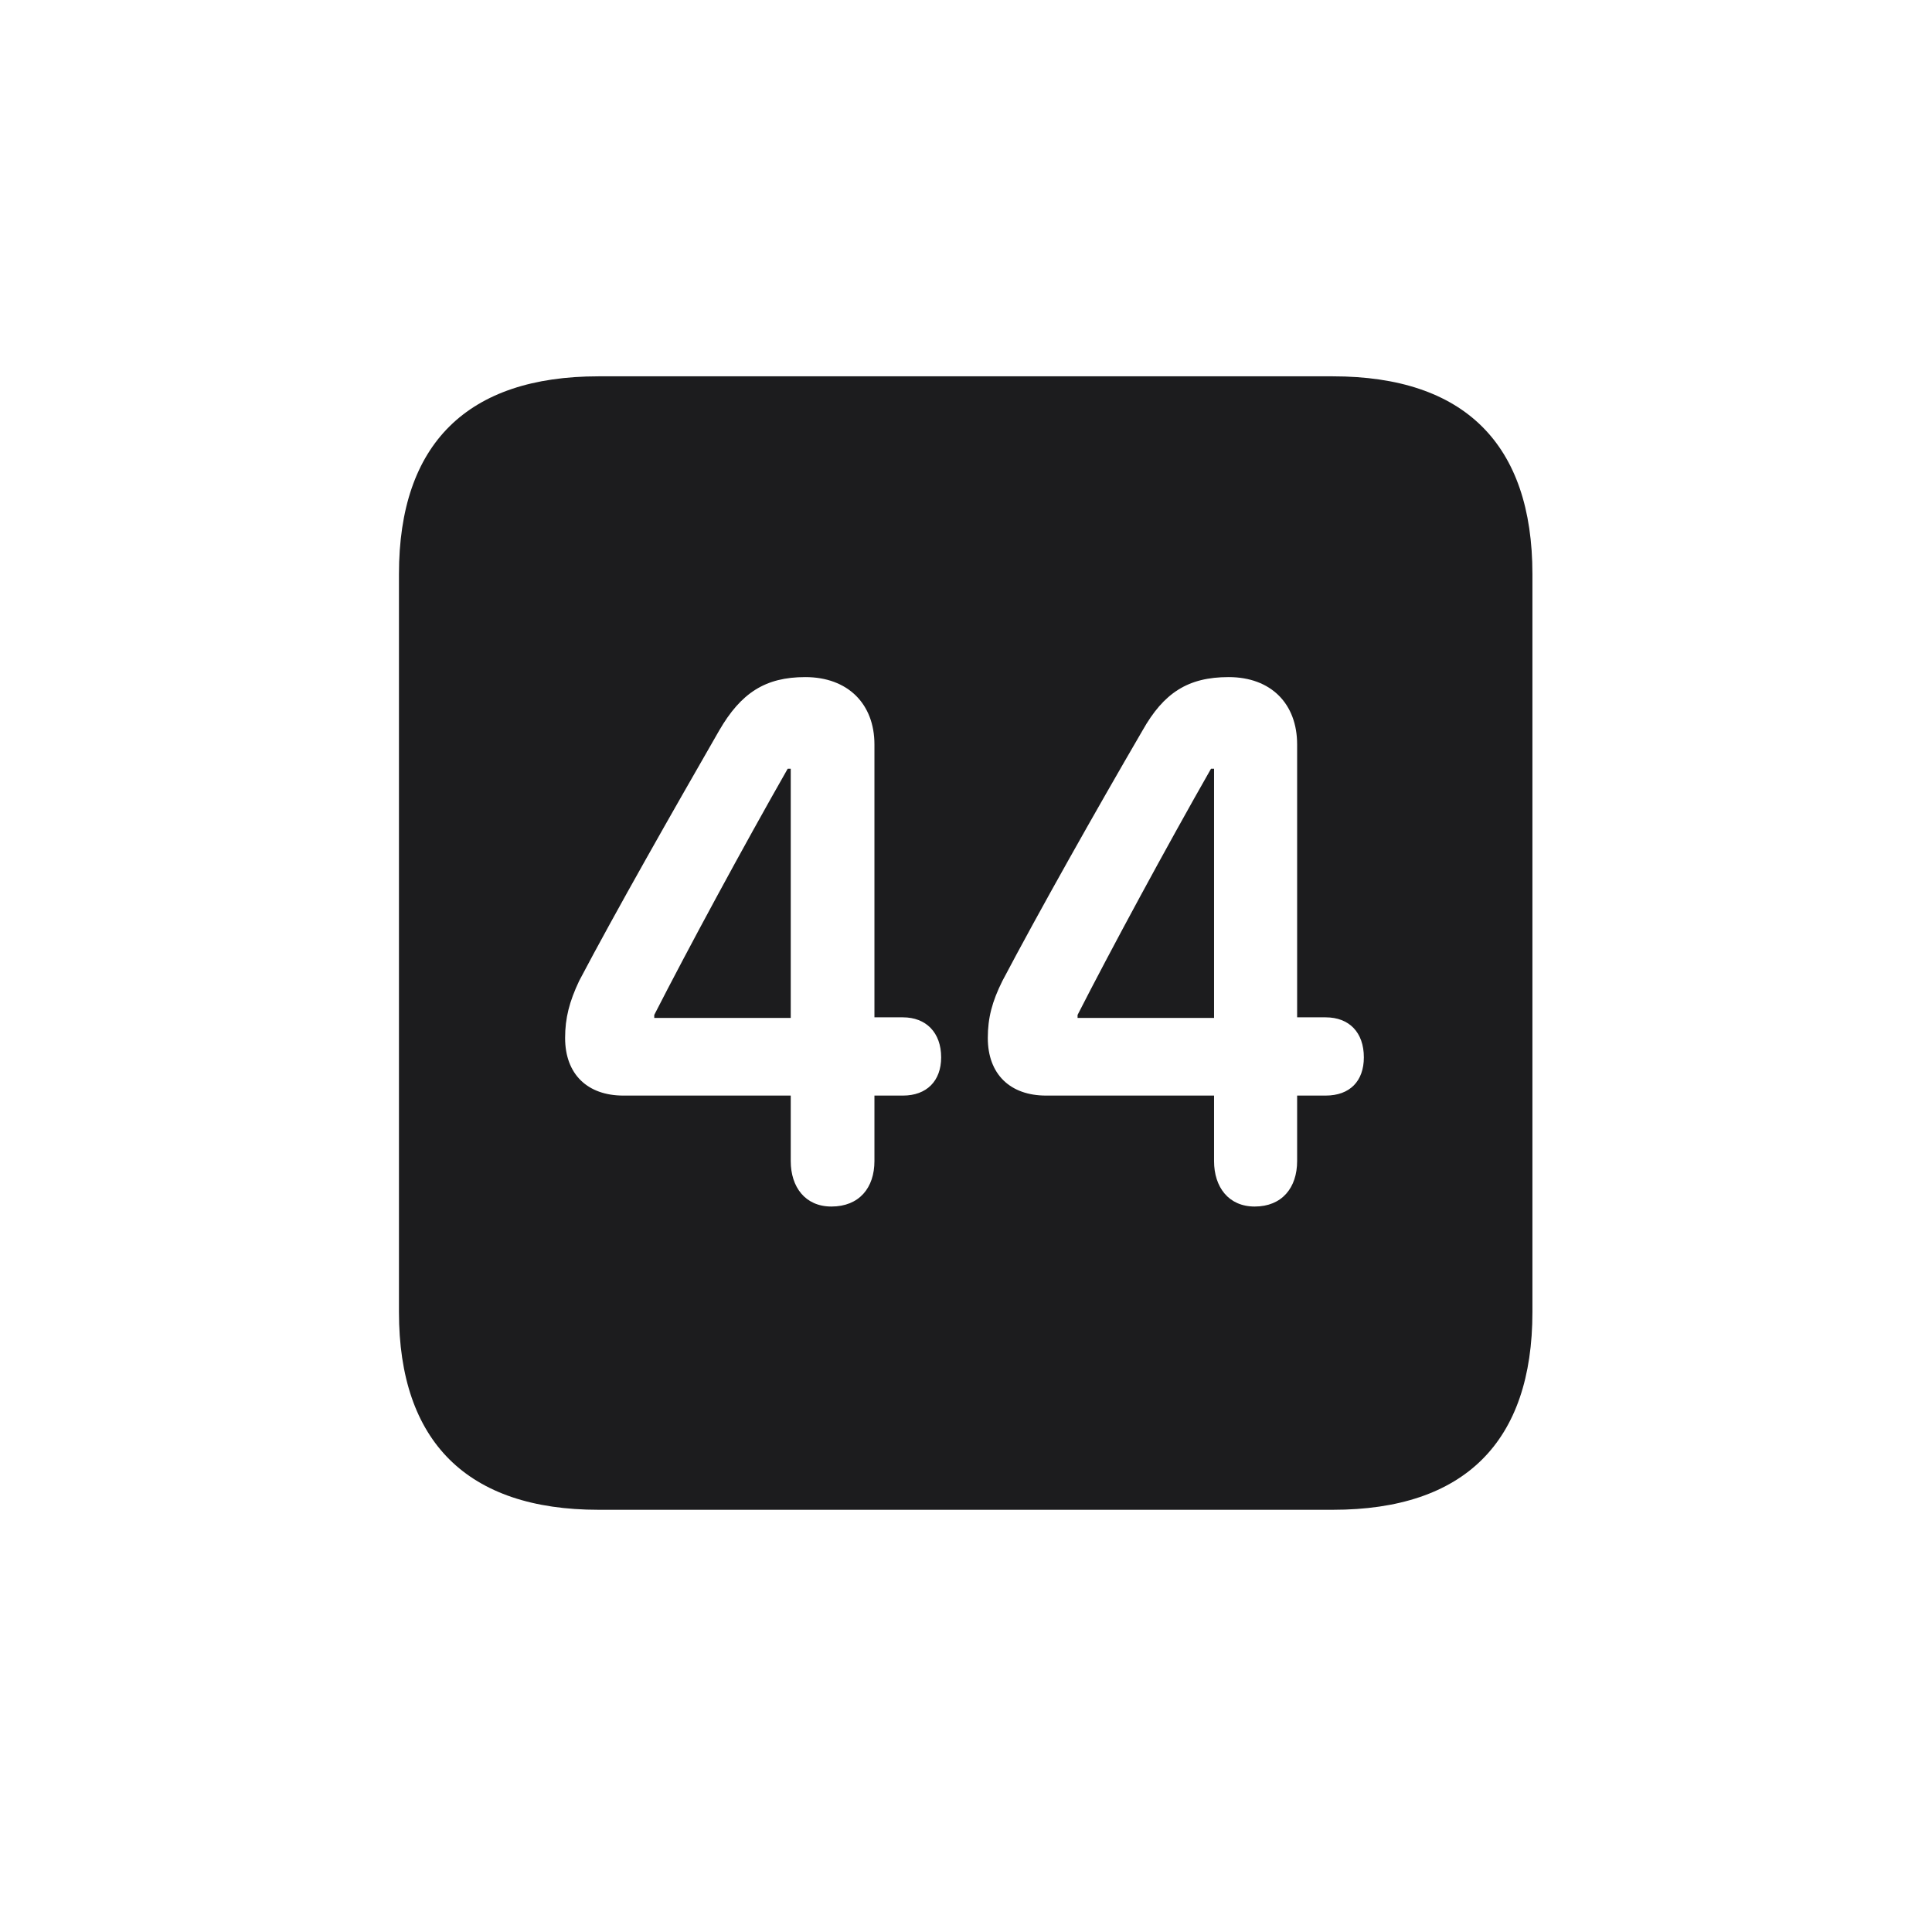 <svg width="28" height="28" viewBox="0 0 28 28" fill="none" xmlns="http://www.w3.org/2000/svg">
<path d="M8.674 21.881H19.317C21.225 21.881 22.209 20.896 22.209 19.016V8.319C22.209 6.438 21.225 5.454 19.317 5.454H8.674C6.775 5.454 5.782 6.43 5.782 8.319V19.016C5.782 20.896 6.775 21.881 8.674 21.881ZM12.049 17.486C11.671 17.486 11.46 17.205 11.46 16.827V15.878H9.034C8.516 15.878 8.19 15.57 8.19 15.043C8.19 14.753 8.252 14.516 8.393 14.217C8.92 13.215 9.746 11.765 10.423 10.587C10.739 10.042 11.091 9.813 11.671 9.813C12.286 9.813 12.673 10.2 12.673 10.789V14.744H13.086C13.42 14.744 13.64 14.964 13.64 15.324C13.64 15.667 13.429 15.878 13.086 15.878H12.673V16.827C12.673 17.214 12.453 17.486 12.049 17.486ZM18.184 17.486C17.806 17.486 17.595 17.205 17.595 16.827V15.878H15.16C14.642 15.878 14.316 15.57 14.316 15.043C14.316 14.753 14.378 14.516 14.527 14.217C15.055 13.215 15.872 11.765 16.558 10.587C16.865 10.042 17.217 9.813 17.806 9.813C18.421 9.813 18.799 10.2 18.799 10.789V14.744H19.212C19.555 14.744 19.766 14.964 19.766 15.324C19.766 15.667 19.564 15.878 19.212 15.878H18.799V16.827C18.799 17.214 18.579 17.486 18.184 17.486ZM11.46 14.753V11.141H11.416C10.774 12.266 9.957 13.777 9.482 14.709V14.753H11.46ZM17.595 14.753V11.141H17.551C16.909 12.266 16.092 13.777 15.617 14.709V14.753H17.595Z" fill="#1C1C1E"/>
</svg>
